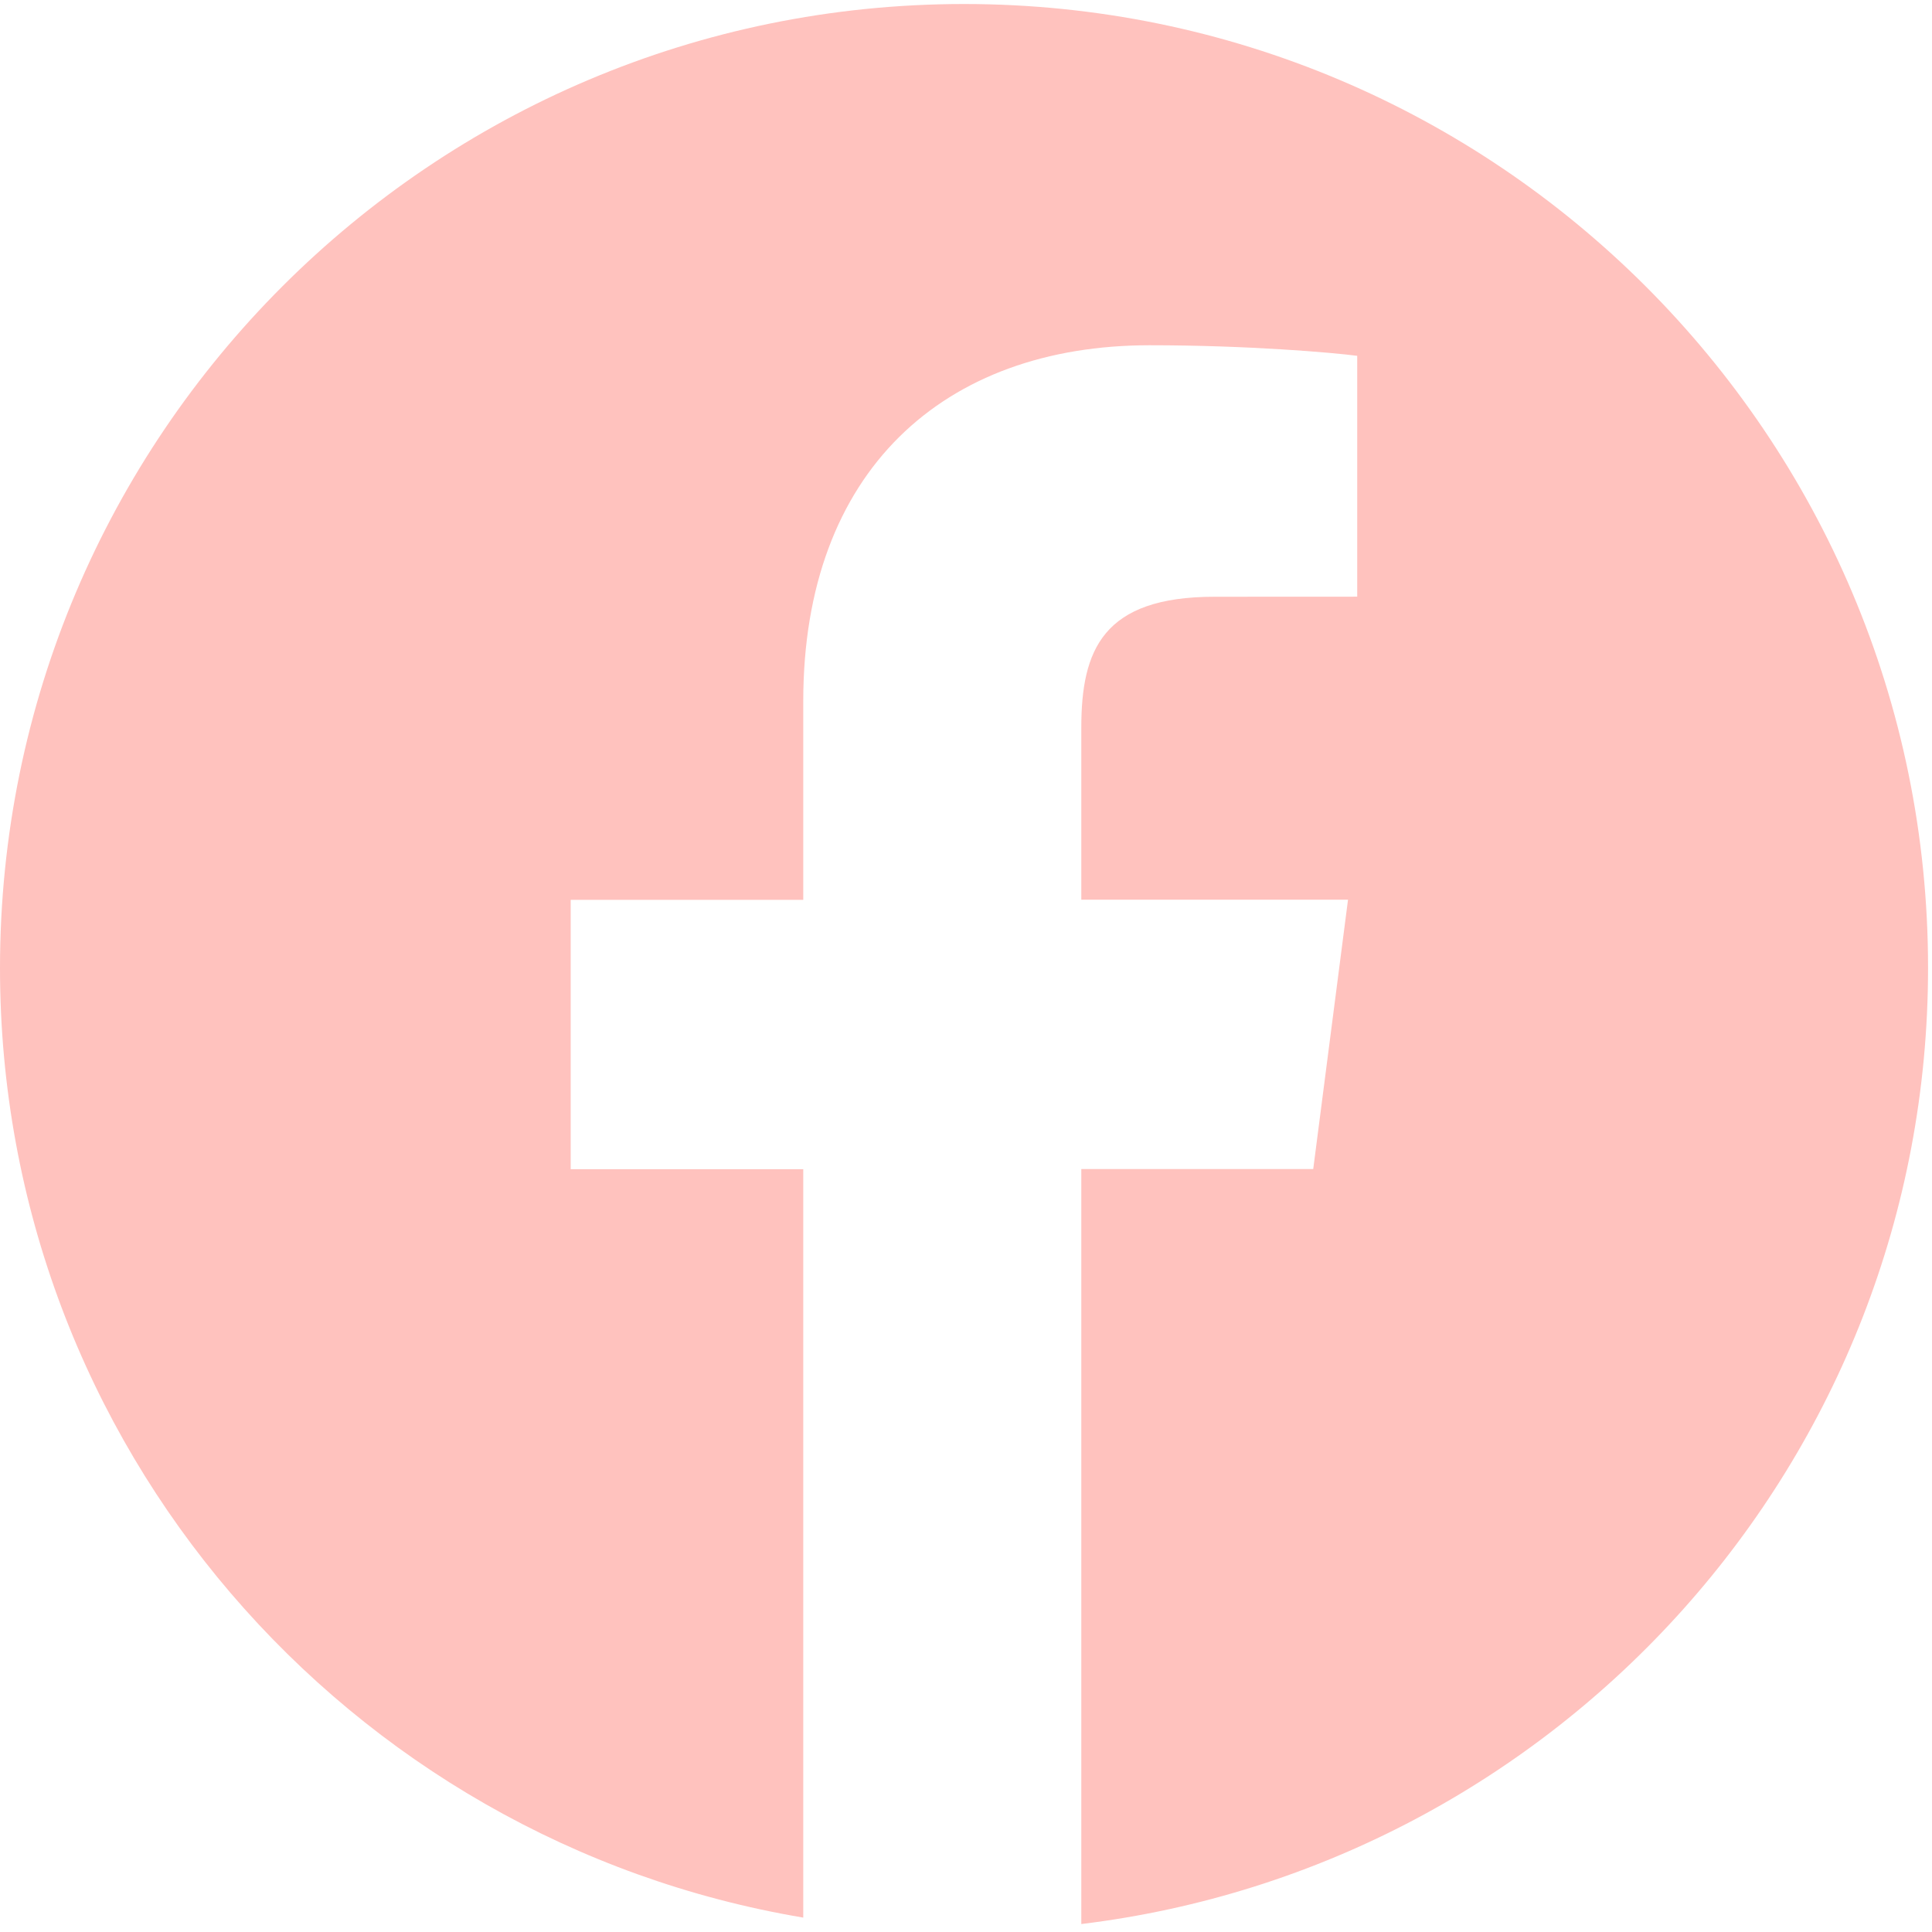 <?xml version="1.0" encoding="UTF-8"?> <svg xmlns="http://www.w3.org/2000/svg" width="168" height="168" viewBox="0 0 168 168" fill="none"> <path d="M83.829 0.349C37.532 0.349 0 37.881 0 84.178C0 125.701 30.222 160.089 69.848 166.748V101.667H49.626V78.247H69.848V60.978C69.848 40.941 82.086 30.022 99.963 30.022C108.525 30.022 115.883 30.66 118.019 30.941V51.885L105.62 51.891C95.9 51.891 94.026 56.509 94.026 63.288V78.235H117.219L114.194 101.655H94.026V167.308C135.502 162.26 167.657 126.996 167.657 84.154C167.657 37.881 130.125 0.349 83.829 0.349Z" fill="#FFC2BE"></path> </svg> 